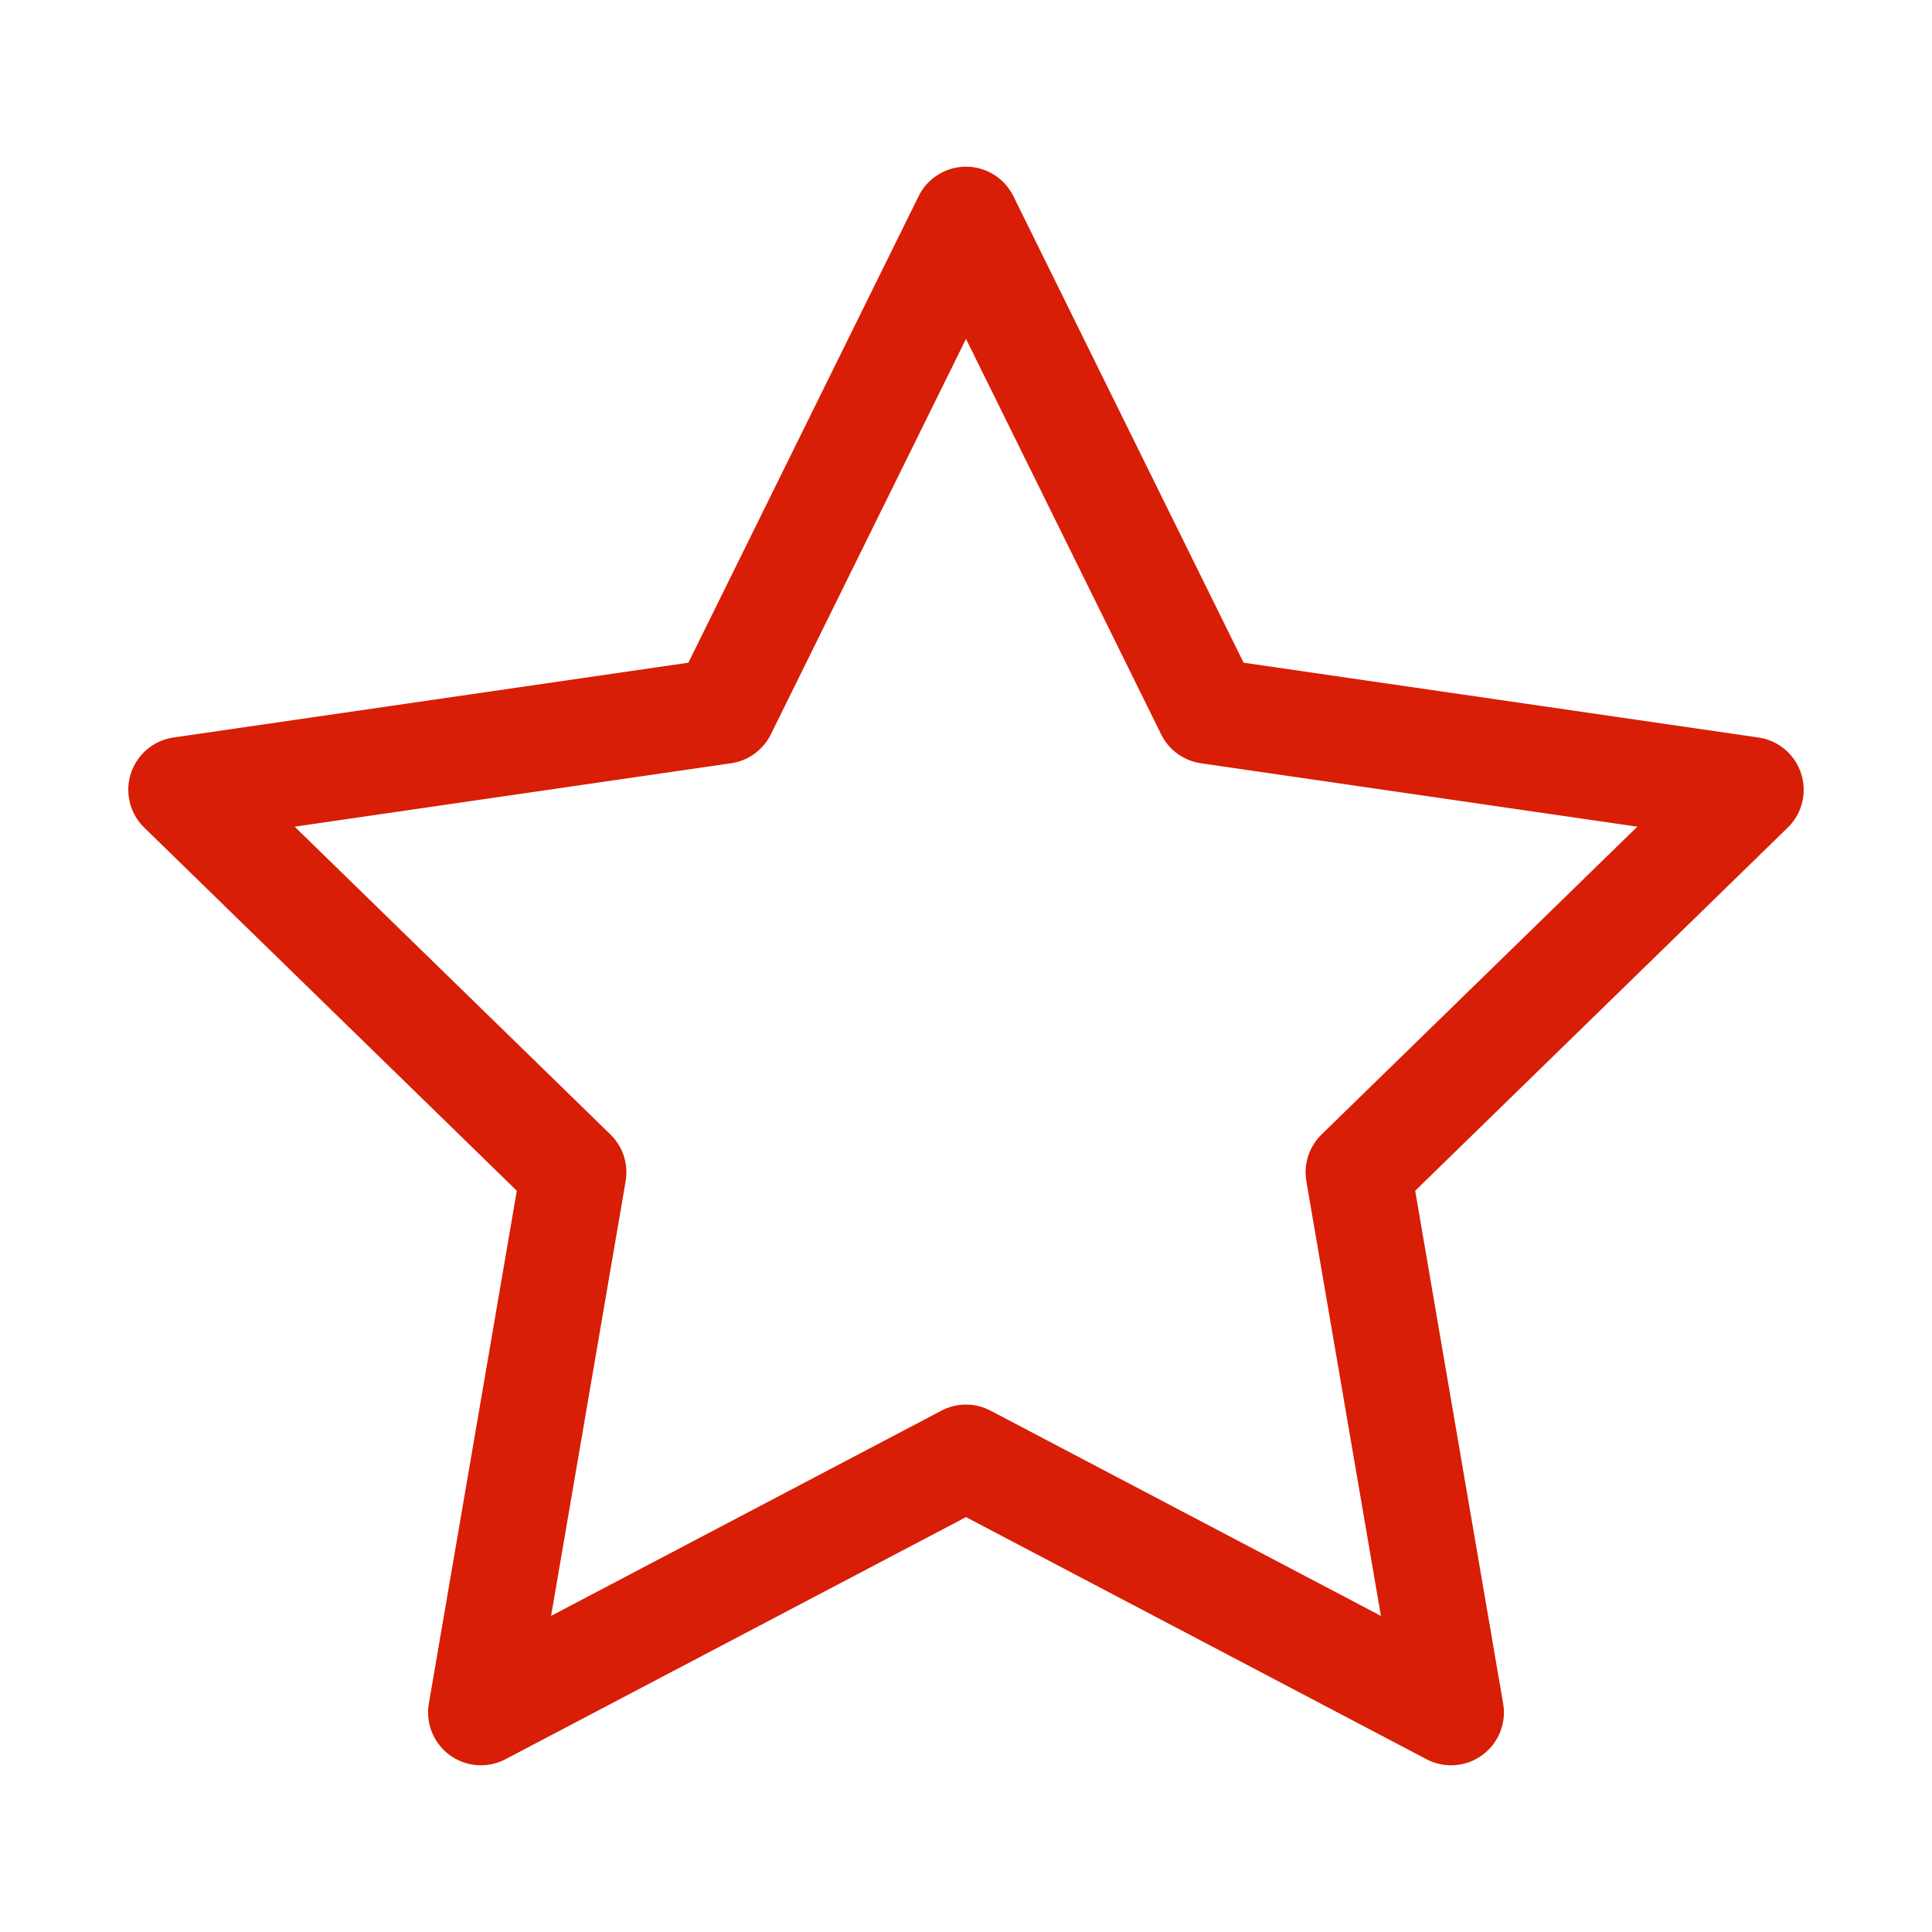 <?xml version="1.0" standalone="no"?><!DOCTYPE svg PUBLIC "-//W3C//DTD SVG 1.1//EN" "http://www.w3.org/Graphics/SVG/1.1/DTD/svg11.dtd"><svg t="1574266850644" class="icon" viewBox="0 0 1024 1024" version="1.1" xmlns="http://www.w3.org/2000/svg" p-id="4392" width="32" height="32" xmlns:xlink="http://www.w3.org/1999/xlink"><defs><style type="text/css"></style></defs><path d="M769.097 935.636c-4.457 0-8.93-1.063-13.026-3.216L512 804.104 267.93 932.42a28 28 0 0 1-40.627-29.518l46.614-271.776L76.46 438.653a27.999 27.999 0 0 1 15.519-47.76l272.878-39.651 122.035-247.27a27.998 27.998 0 0 1 50.216 0l122.035 247.27 272.878 39.651a28.002 28.002 0 0 1 15.518 47.76L750.083 631.126l46.613 271.776a28 28 0 0 1-27.599 32.734zM512 744.47c4.476 0 8.951 1.072 13.029 3.216l206.883 108.766-39.511-230.367a27.995 27.995 0 0 1 8.053-24.784l167.37-163.146-231.301-33.61a27.998 27.998 0 0 1-21.082-15.317L512 179.632 408.559 389.227a28 28 0 0 1-21.082 15.317l-231.301 33.61L323.547 601.3a28.004 28.004 0 0 1 8.053 24.784l-39.511 230.367L498.97 747.686A27.99 27.99 0 0 1 512 744.47z" p-id="4393" fill="#d81e06"></path></svg>